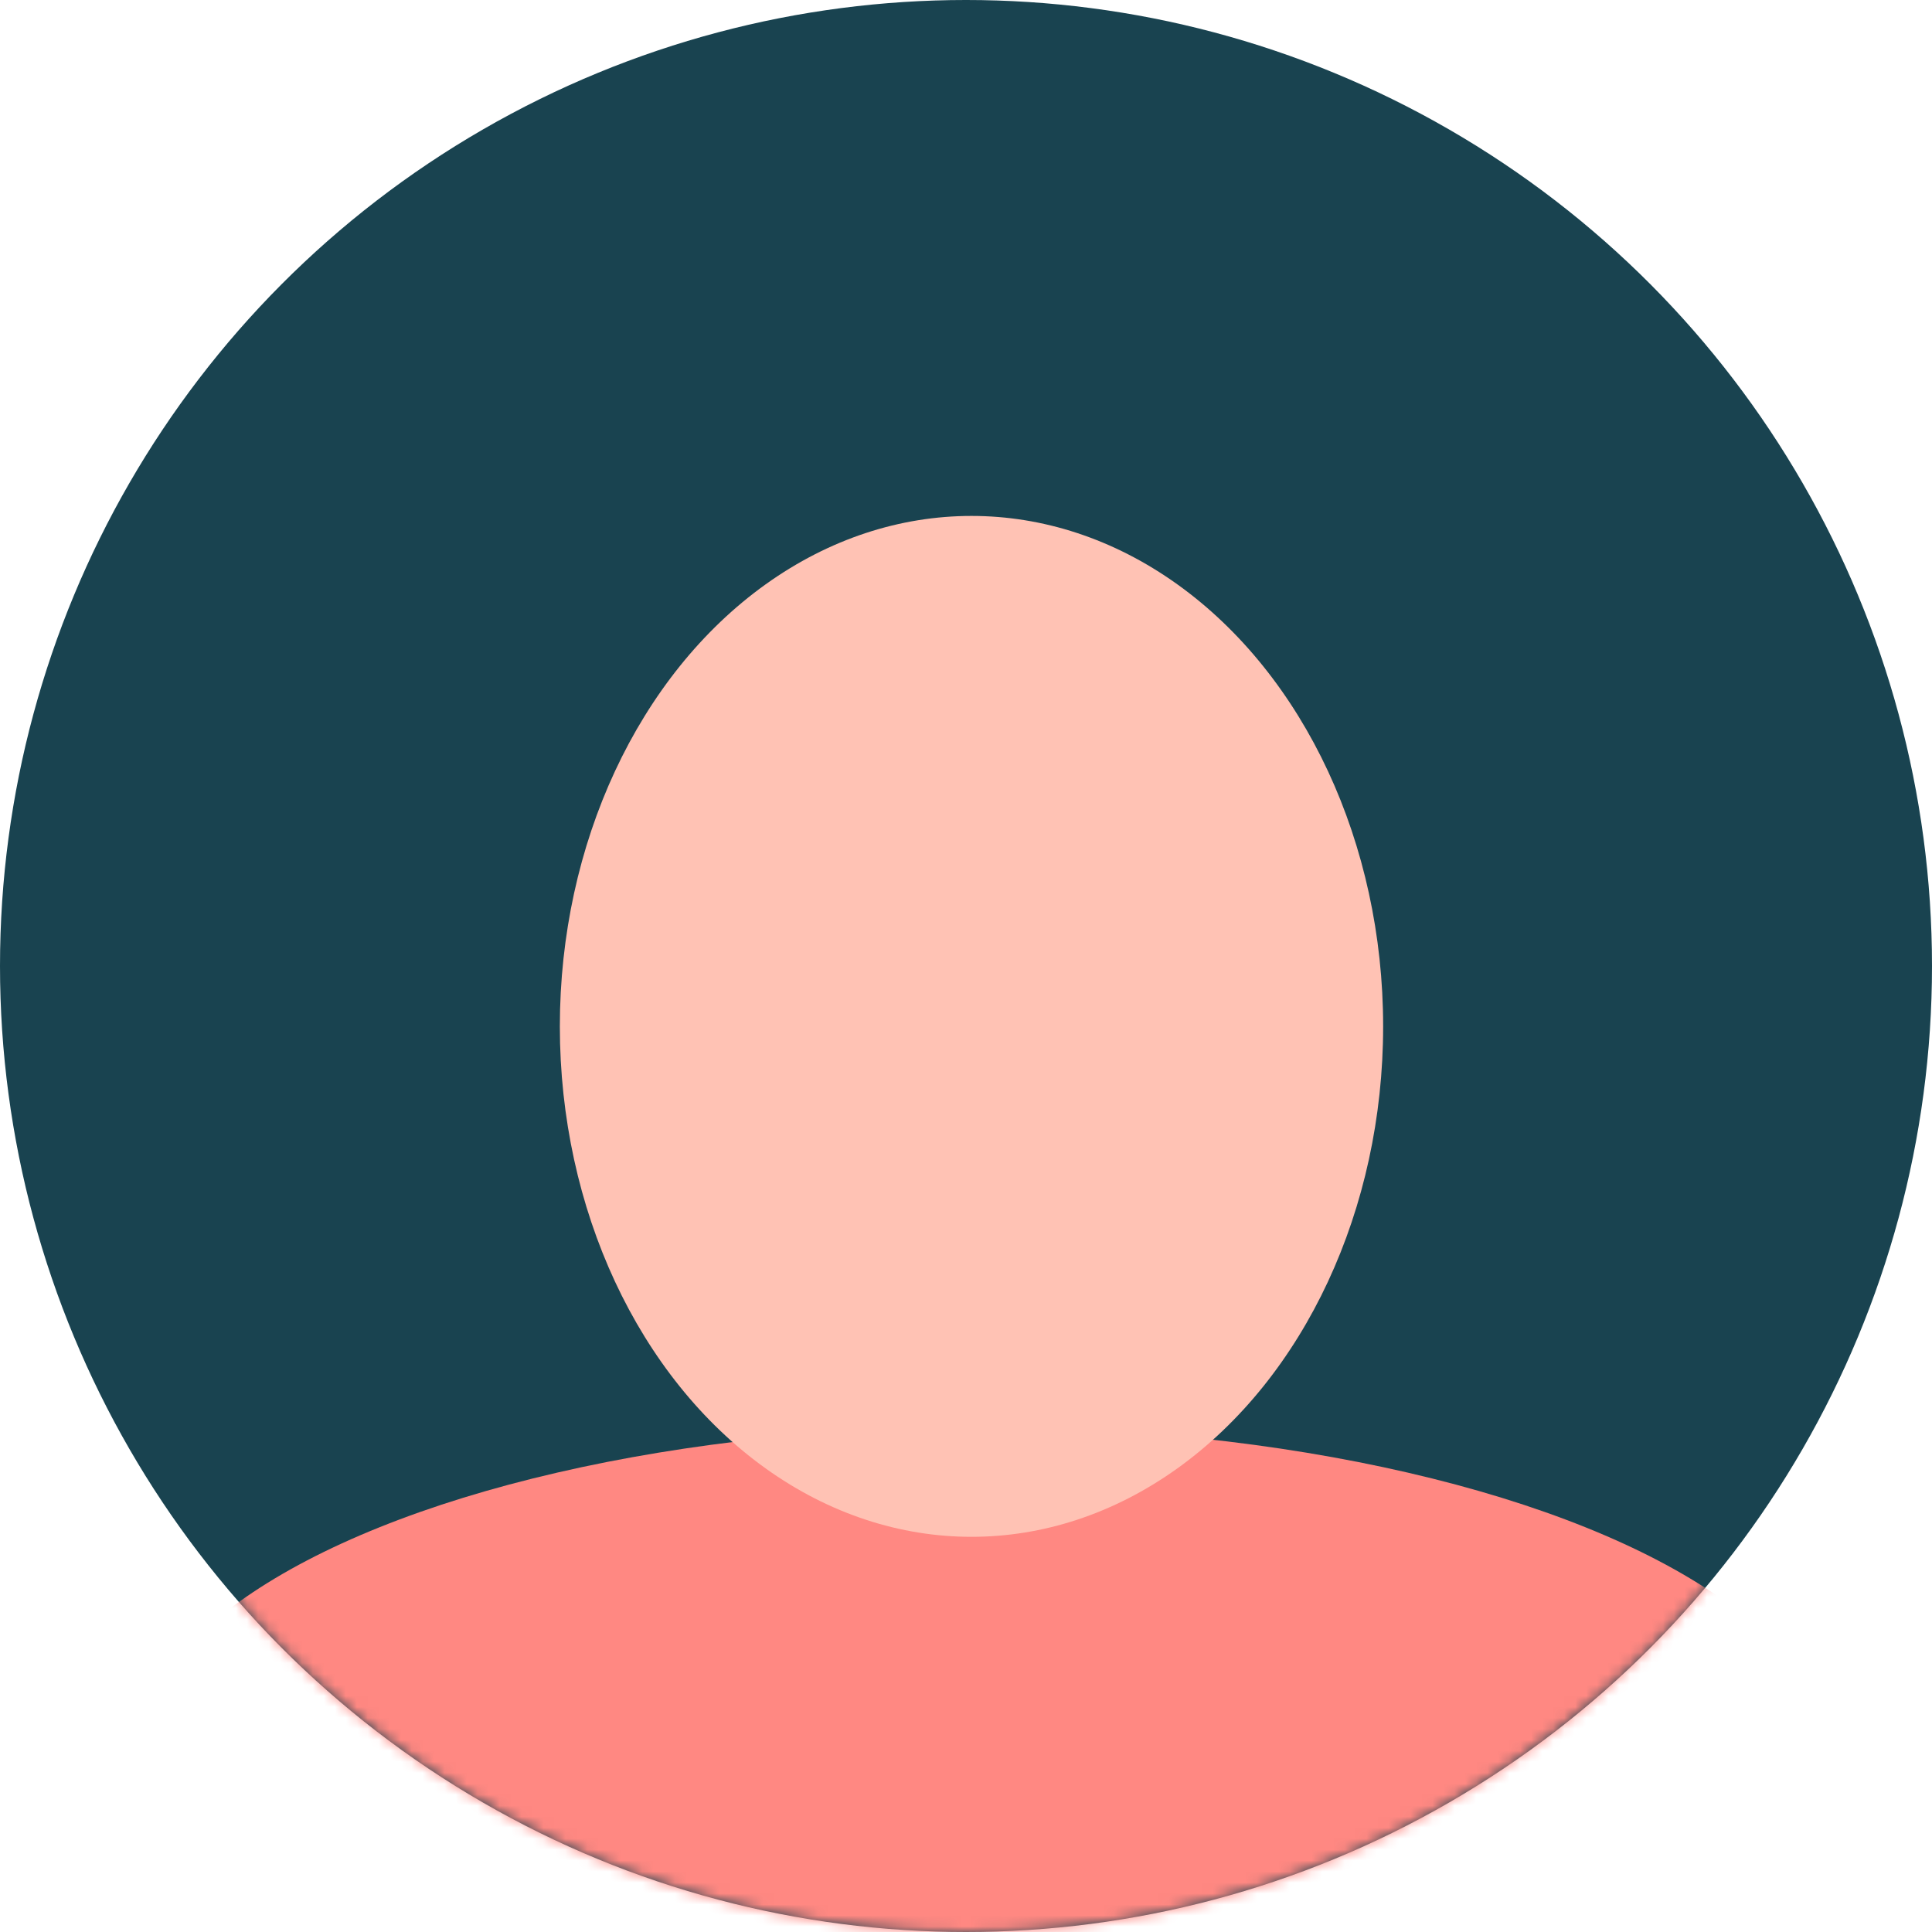 <svg width="176" height="176" viewBox="0 0 176 176" fill="none" xmlns="http://www.w3.org/2000/svg">
<circle cx="88" cy="88" r="88" fill="#194350"/>
<mask id="mask0" mask-type="alpha" maskUnits="userSpaceOnUse" x="0" y="0" width="176" height="176">
<circle cx="88" cy="88" r="88" fill="#4378C9"/>
</mask>
<g mask="url(#mask0)">
<ellipse cx="89.5" cy="161" rx="77.5" ry="31" fill="#FF8882"/>
</g>
<ellipse cx="88.5" cy="93.5" rx="37.5" ry="46.5" fill="#FFC2B4"/>
</svg>
